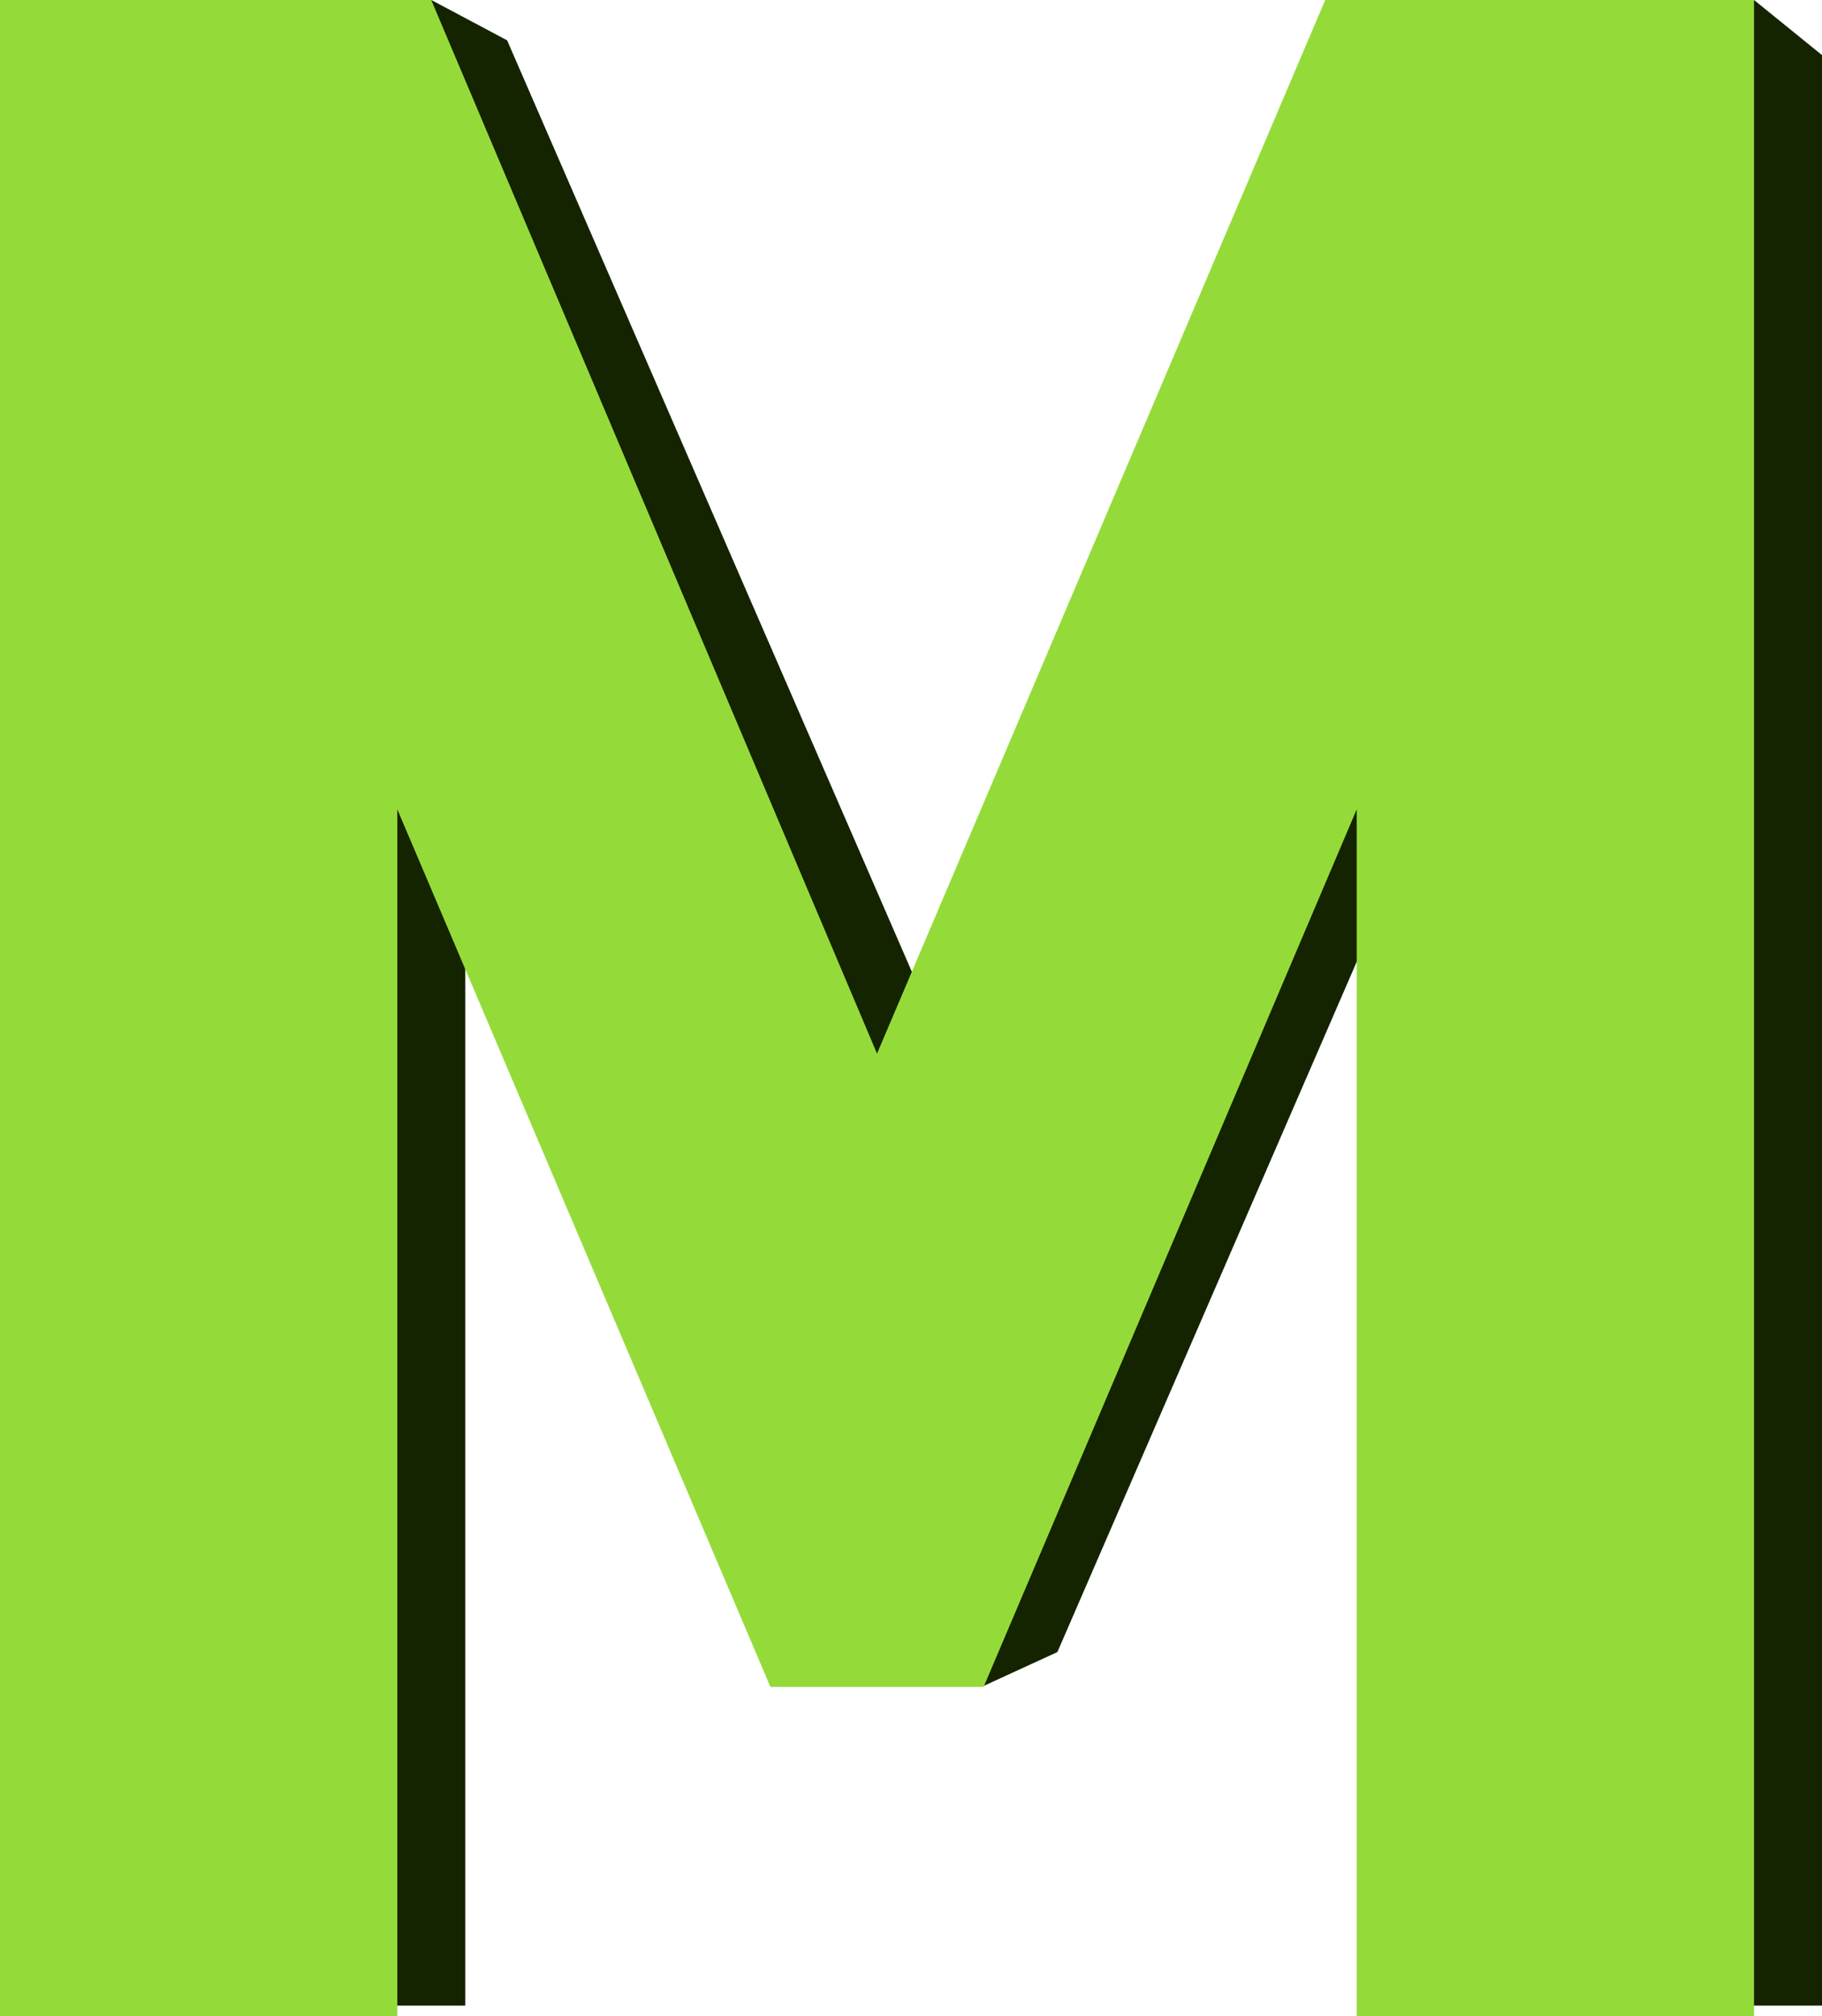 <svg width="678" height="750" viewBox="0 0 678 750" fill="none" xmlns="http://www.w3.org/2000/svg">
<path d="M530.149 746V299.451L393.473 614.5L366.236 627L311.978 624.118L173.142 299.451V746H25.291V0H160.502L188.711 15L351.645 389.811L518.429 0H652.708L678 20.5V746H530.149Z" fill="#142300"/>
<path d="M504.858 750V301.056L366.022 627.465H286.687L147.851 301.056V750H0V0H160.473L326.354 391.901L493.138 0H652.709V750H504.858Z" fill="#94DB3A"/>
</svg>
